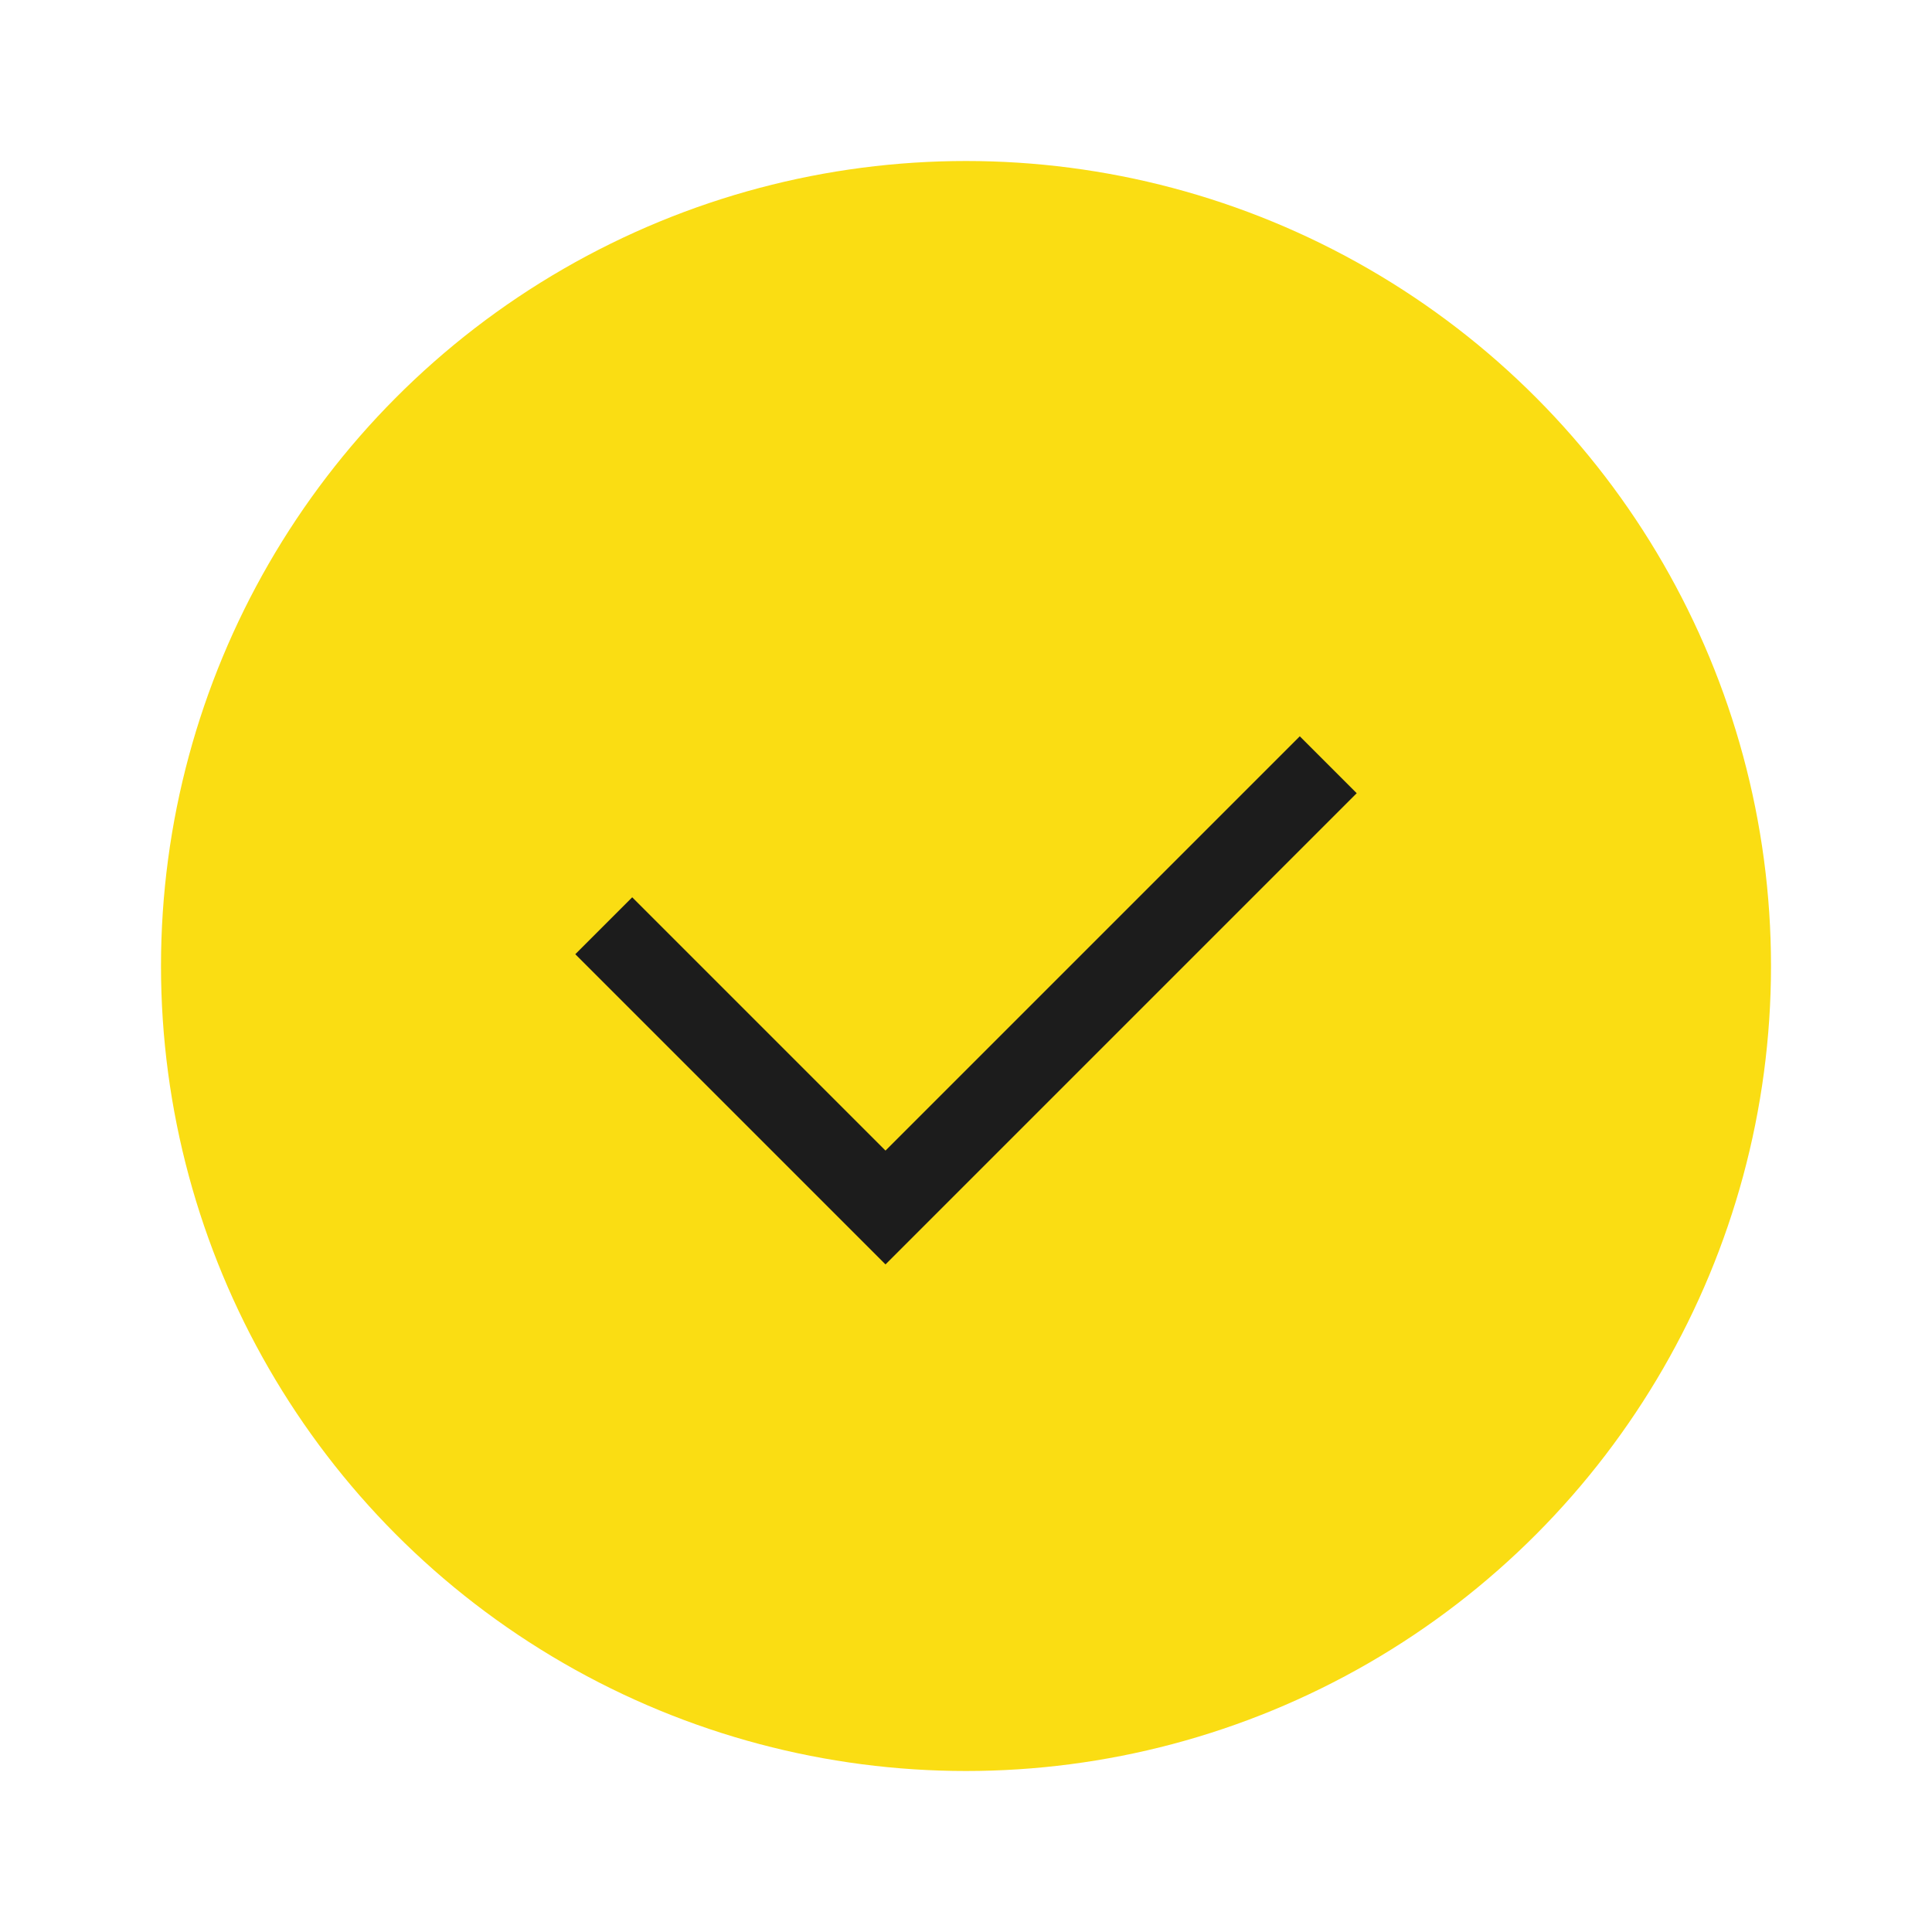 <svg width="24" height="24" viewBox="0 0 24 24" fill="none" xmlns="http://www.w3.org/2000/svg">
    <circle cx="12" cy="12" r="10" fill="#FADD13"
        style="fill:#FADD13" />
    <path d="M7.5 11.5L11 15L16.5 9.5" stroke="#1C1C1C"
        style="stroke:#1C1C1C" />
</svg>